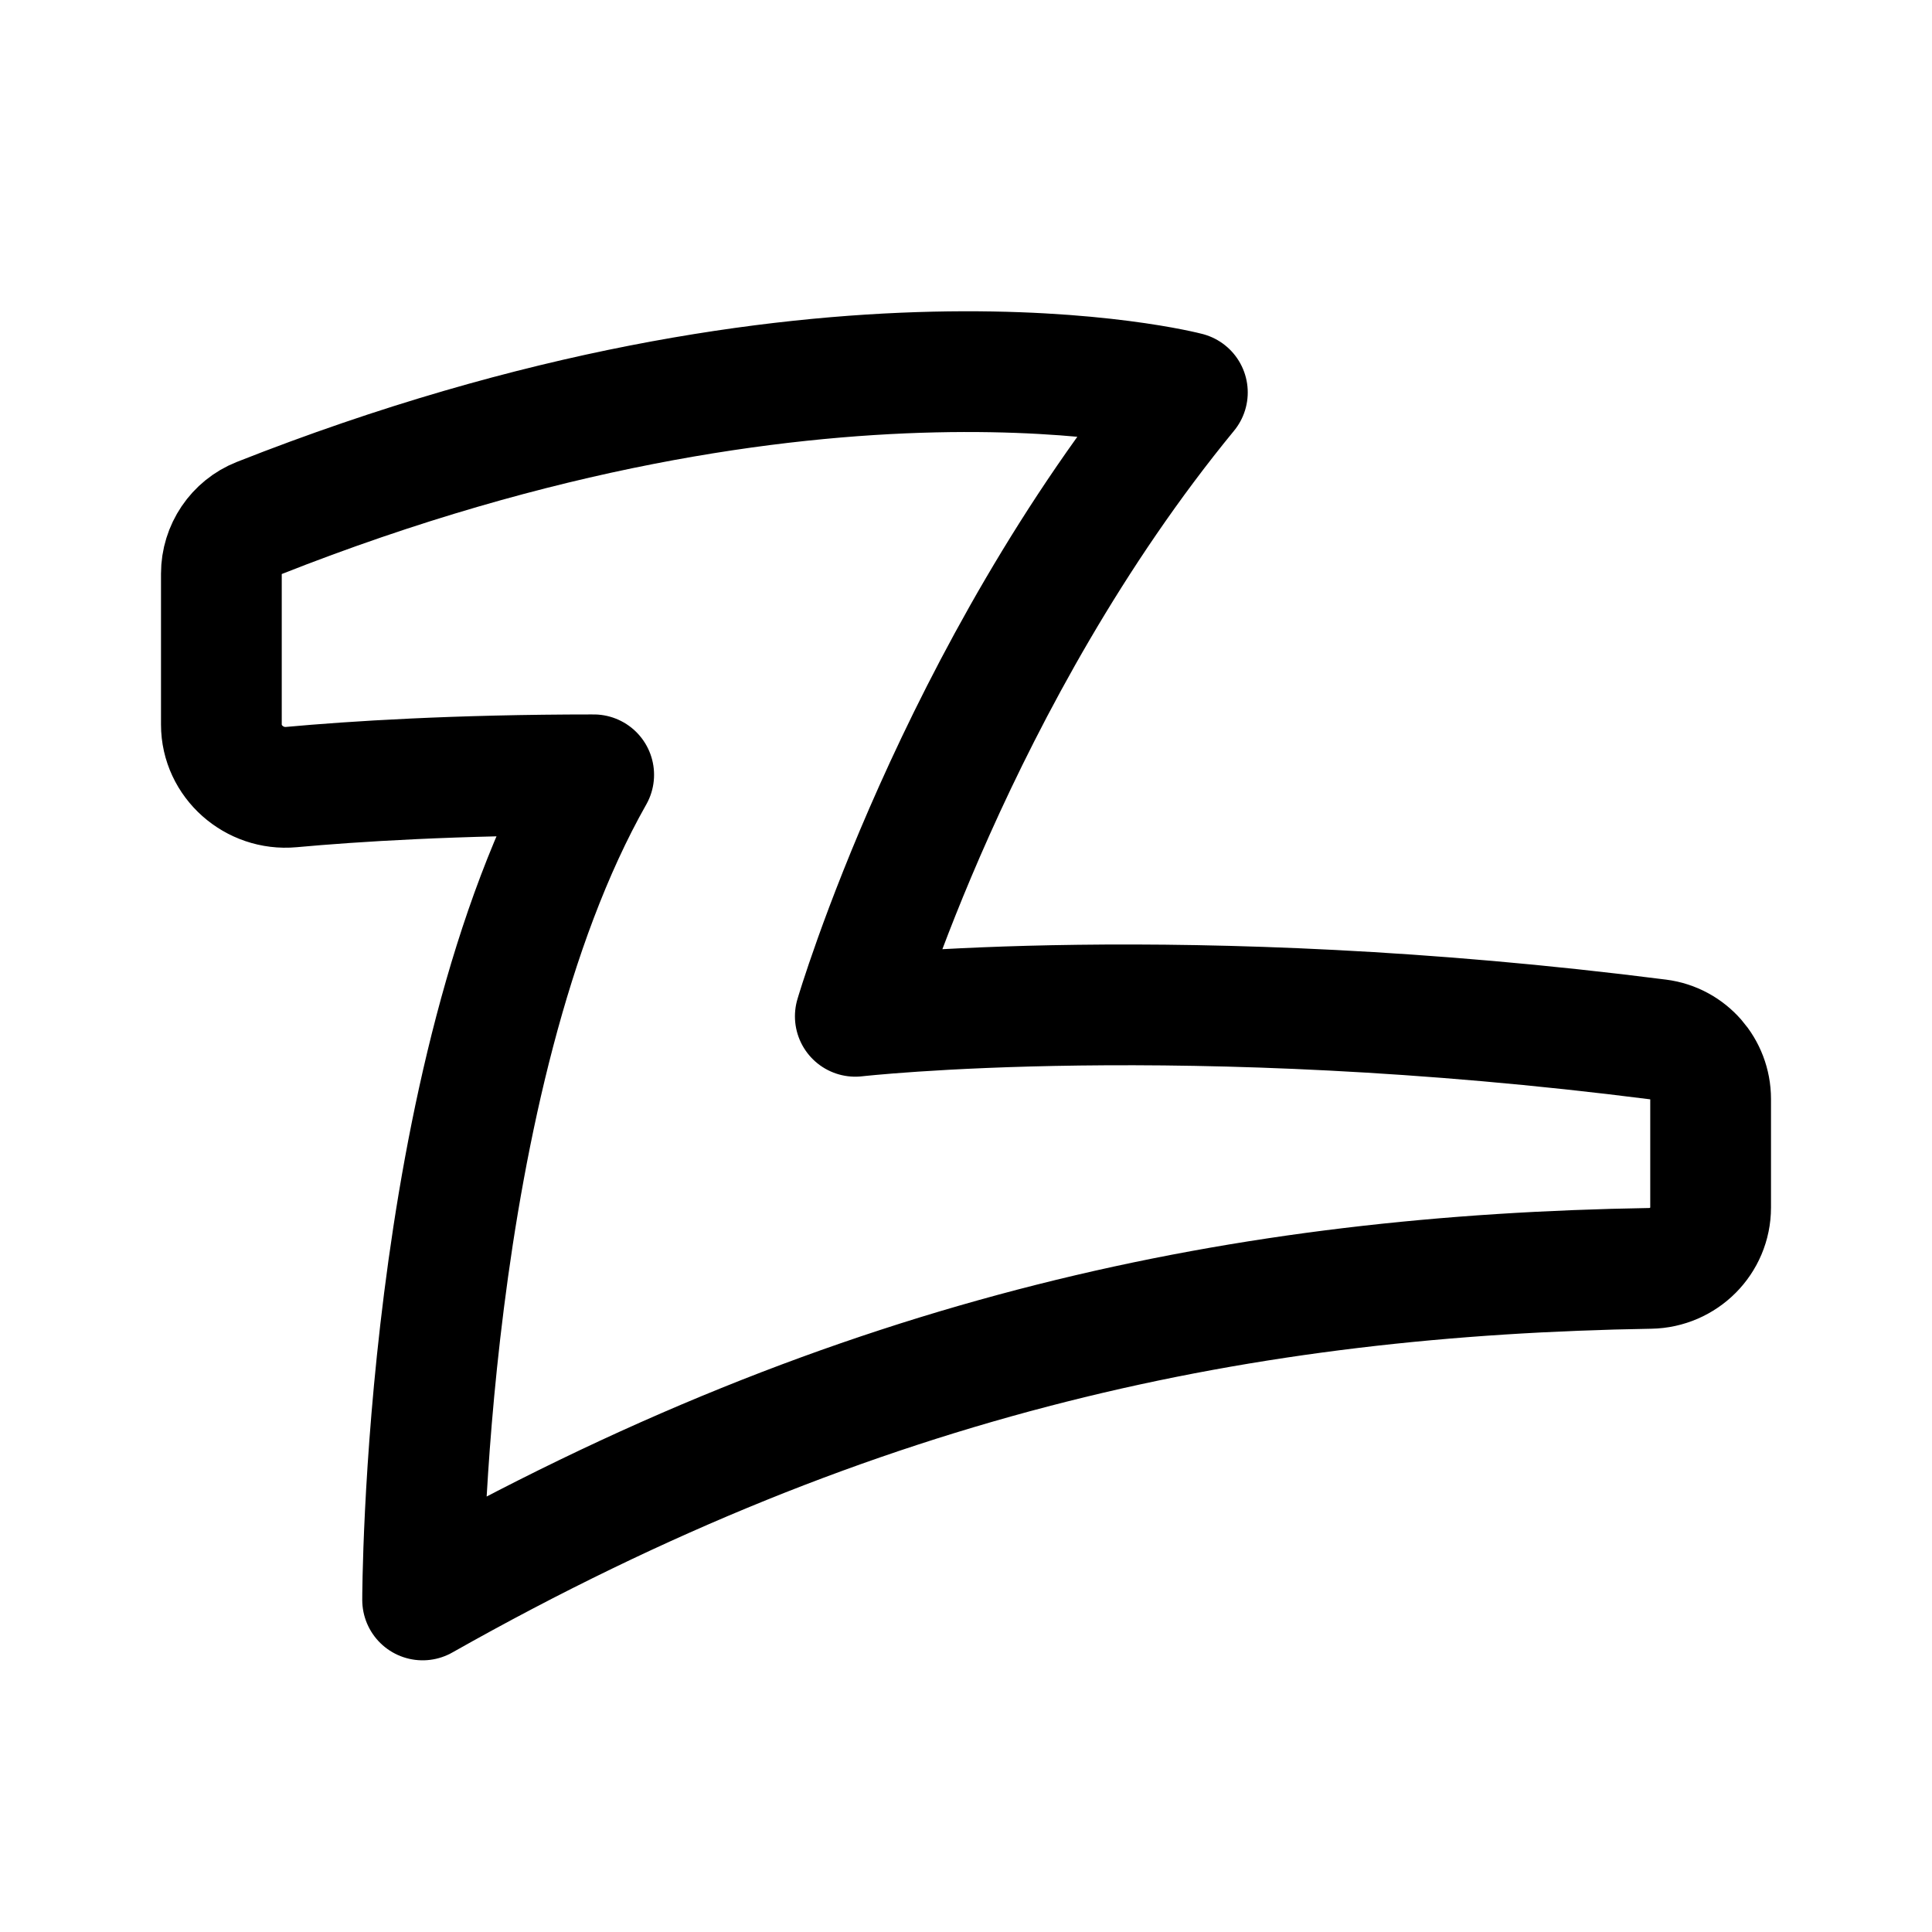<svg xmlns="http://www.w3.org/2000/svg" width="192" height="192" fill="none"><path stroke="#000" stroke-linecap="round" stroke-linejoin="round" stroke-width="12" d="M118 39c-23 28-33 62-33 62M59 77c-13.763 0-23.908.658-30.059 1.219-3.662.334-6.941-2.535-6.941-6.213V57.011c0-2.428 1.478-4.63 3.736-5.522C81.626 29.428 118 39 118 39M42 159s0-52 17-82m-17 82c43.805-24.759 82.168-32.289 121.999-32.951 3.313-.055 6.001-2.735 6.001-6.049v-10.782c0-2.992-2.209-5.532-5.177-5.911C117.6 97.274 85 101 85 101"/></svg>